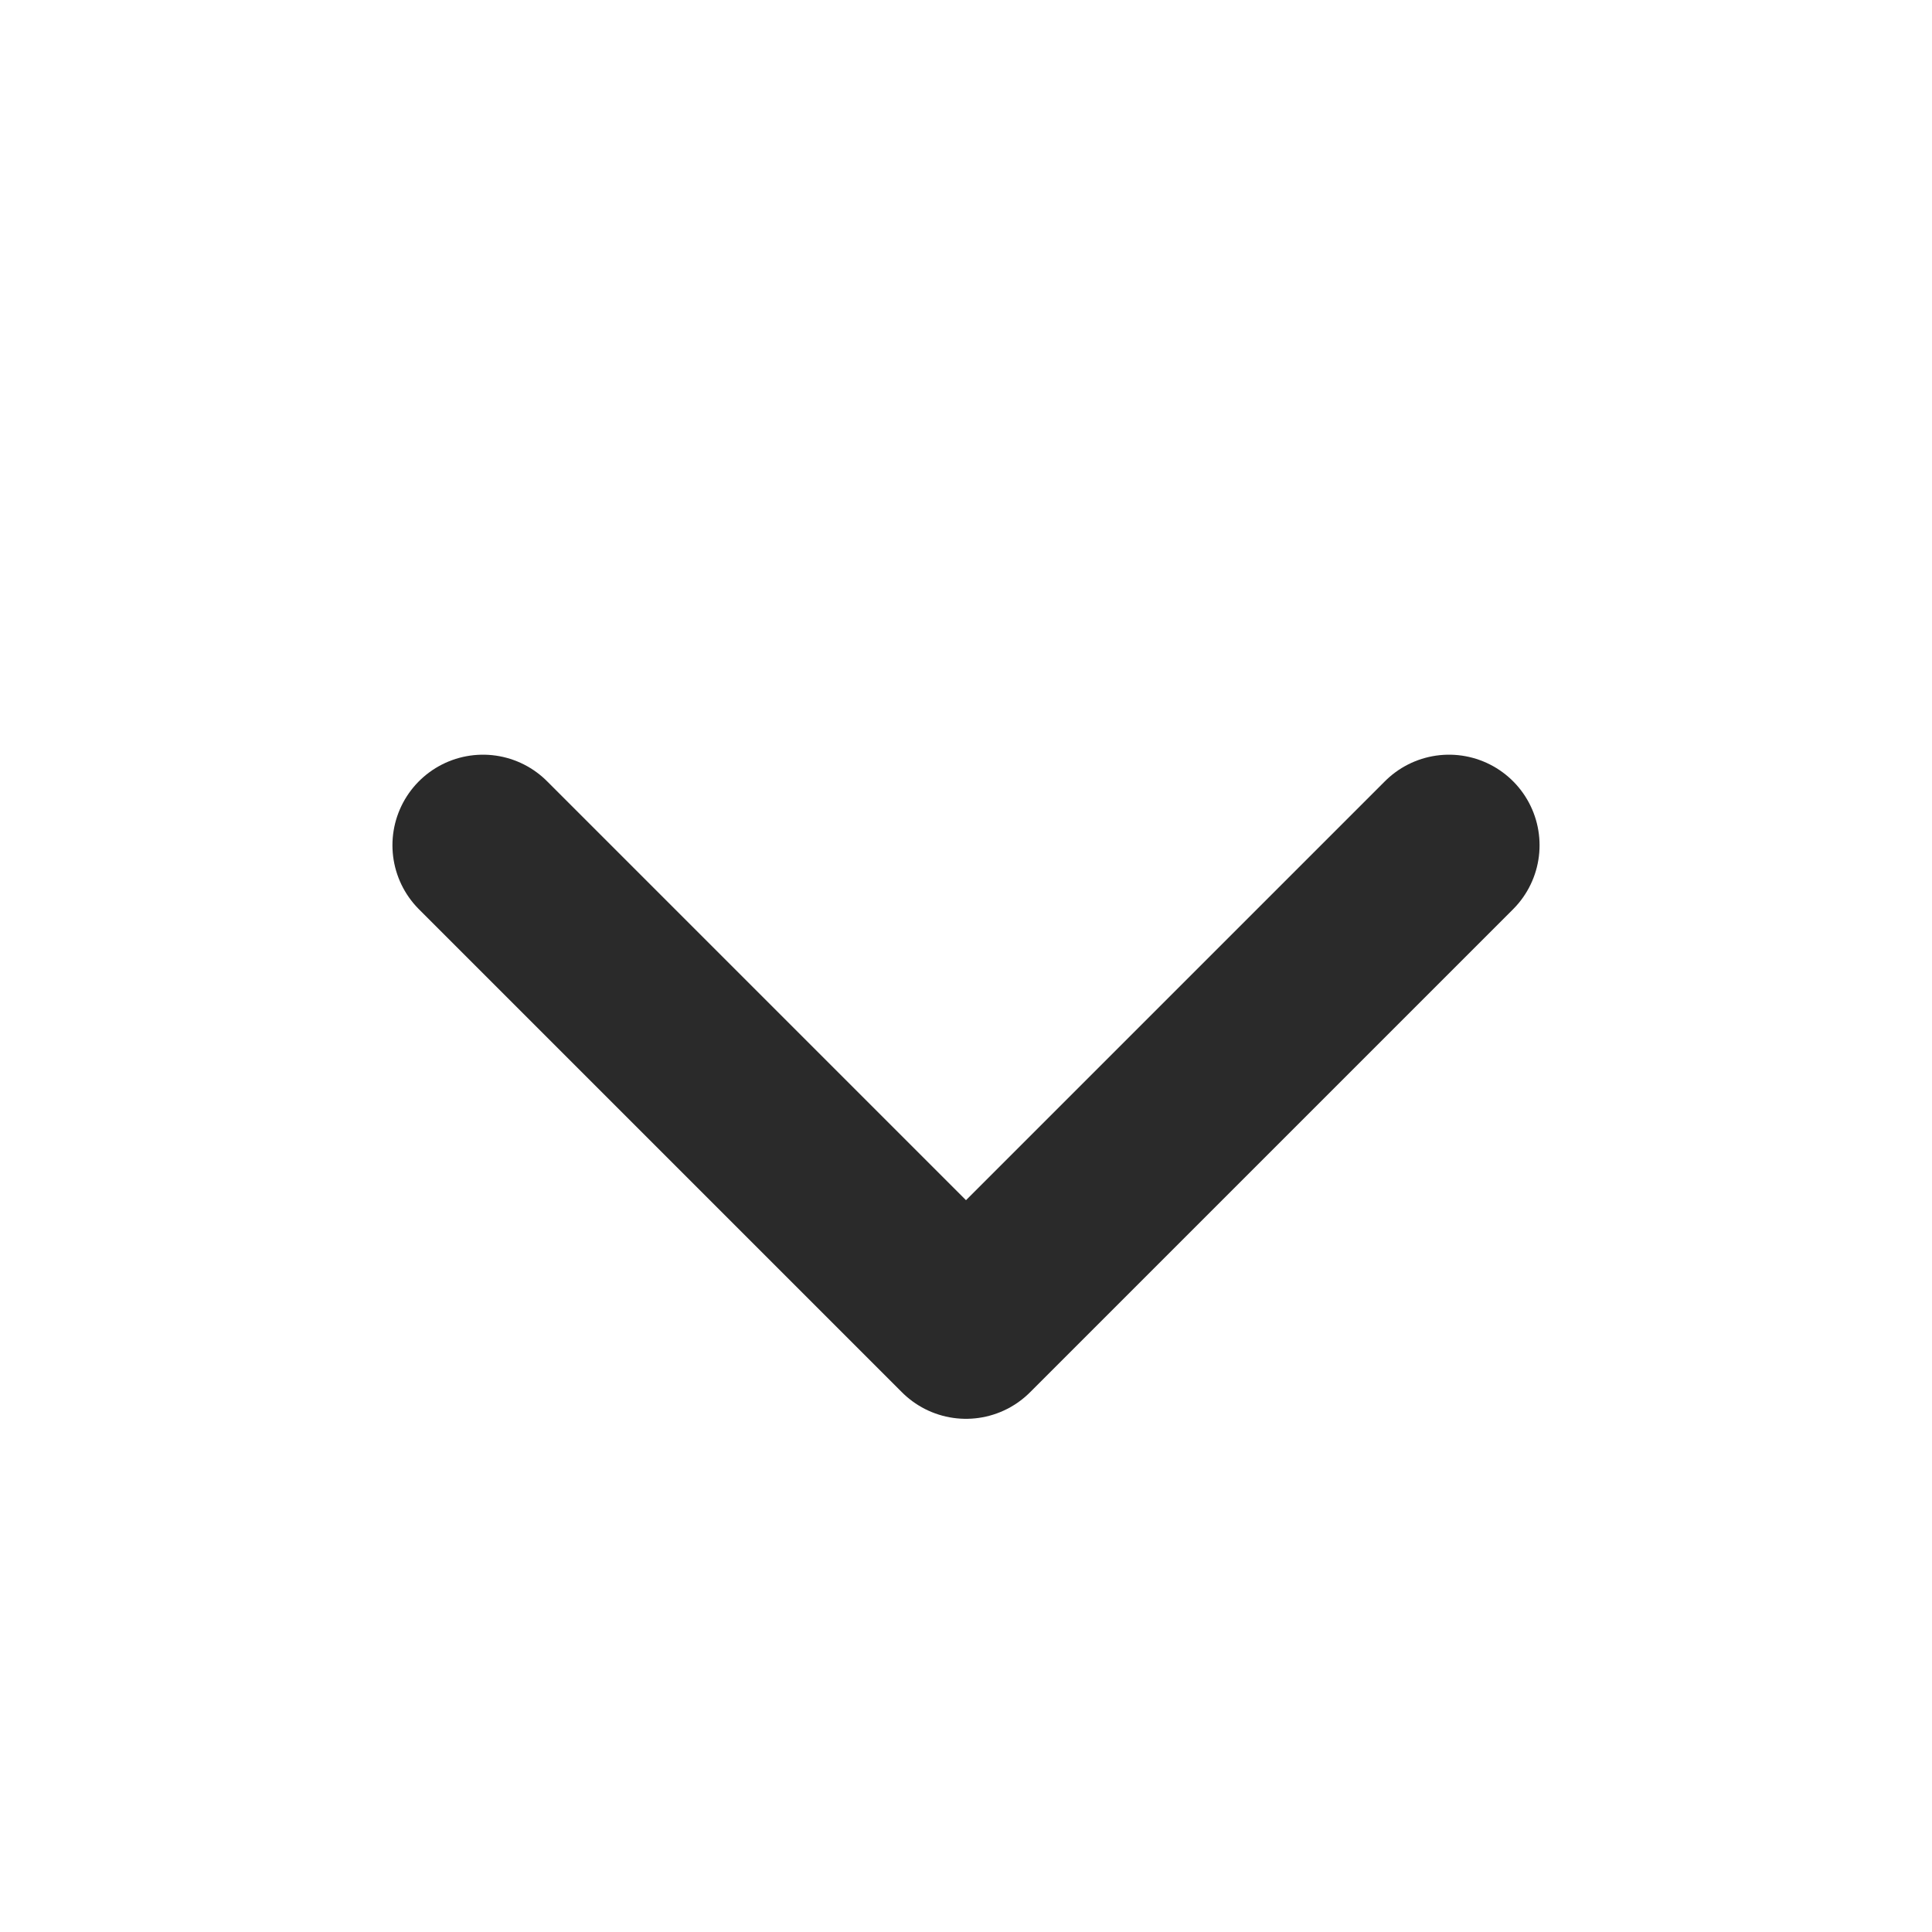 <svg width="16" height="16" viewBox="0 0 16 16" fill="none" xmlns="http://www.w3.org/2000/svg">
<path d="M12 7L8 11L4 7" stroke="#2A2A2A" stroke-width="1.5" stroke-linecap="round" stroke-linejoin="round"/>
</svg>
